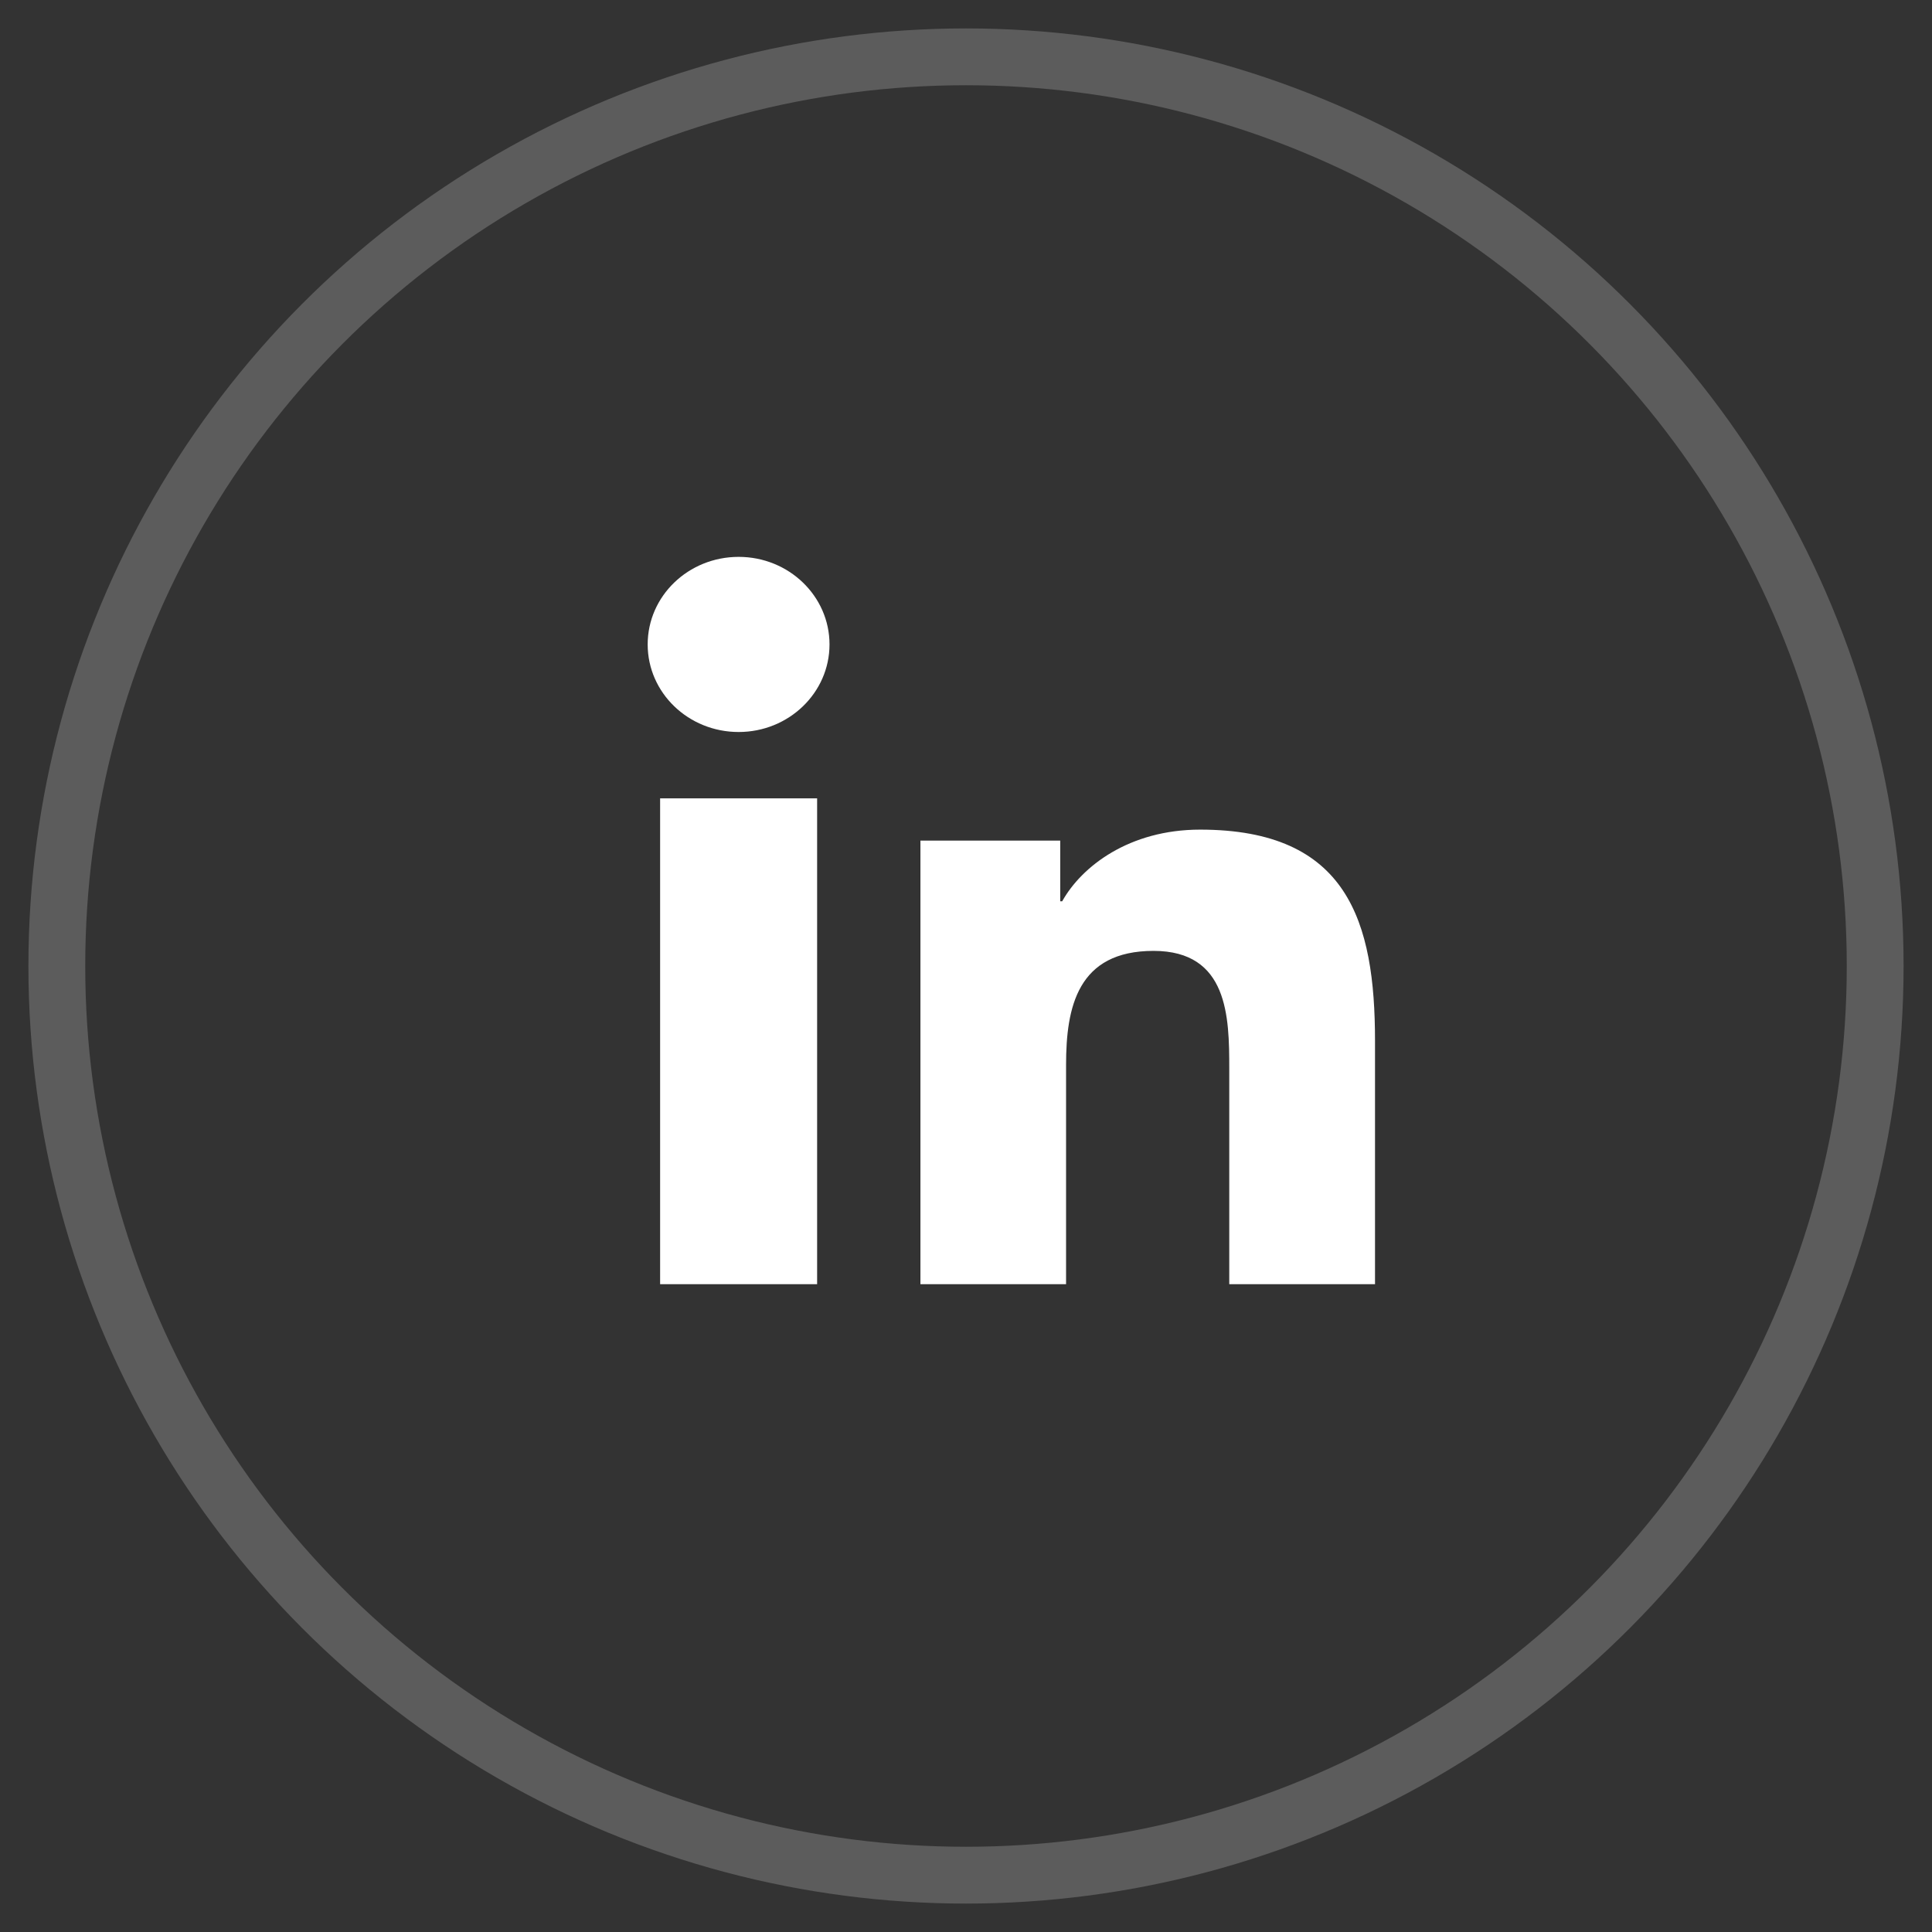 <svg width="34" height="34" viewBox="0 0 34 34" fill="none" xmlns="http://www.w3.org/2000/svg">
<rect x="0" y="0" width="34" height="34" fill="#333333" stroke="none"/>
<circle cx="17" cy="17" r="16" stroke="white" stroke-opacity="0.2"/>
<path fill-rule="evenodd" clip-rule="evenodd" d="M14.598 11.341C14.598 10.49 13.882 9.8 12.999 9.8C12.113 9.8 11.398 10.49 11.398 11.341C11.398 12.191 12.113 12.882 12.999 12.882C13.882 12.882 14.598 12.191 14.598 11.341ZM14.38 14.05H11.617V22.6H14.38V14.05Z" fill="white"/>
<path d="M16.198 14.793H18.658V15.861H18.693C19.035 15.247 19.872 14.6 21.12 14.6C23.718 14.6 24.198 16.216 24.198 18.319V22.6H21.633V18.804C21.633 17.898 21.616 16.734 20.3 16.734C18.965 16.734 18.761 17.72 18.761 18.739V22.6H16.198V14.793H16.198Z" fill="white"/>
</svg>
